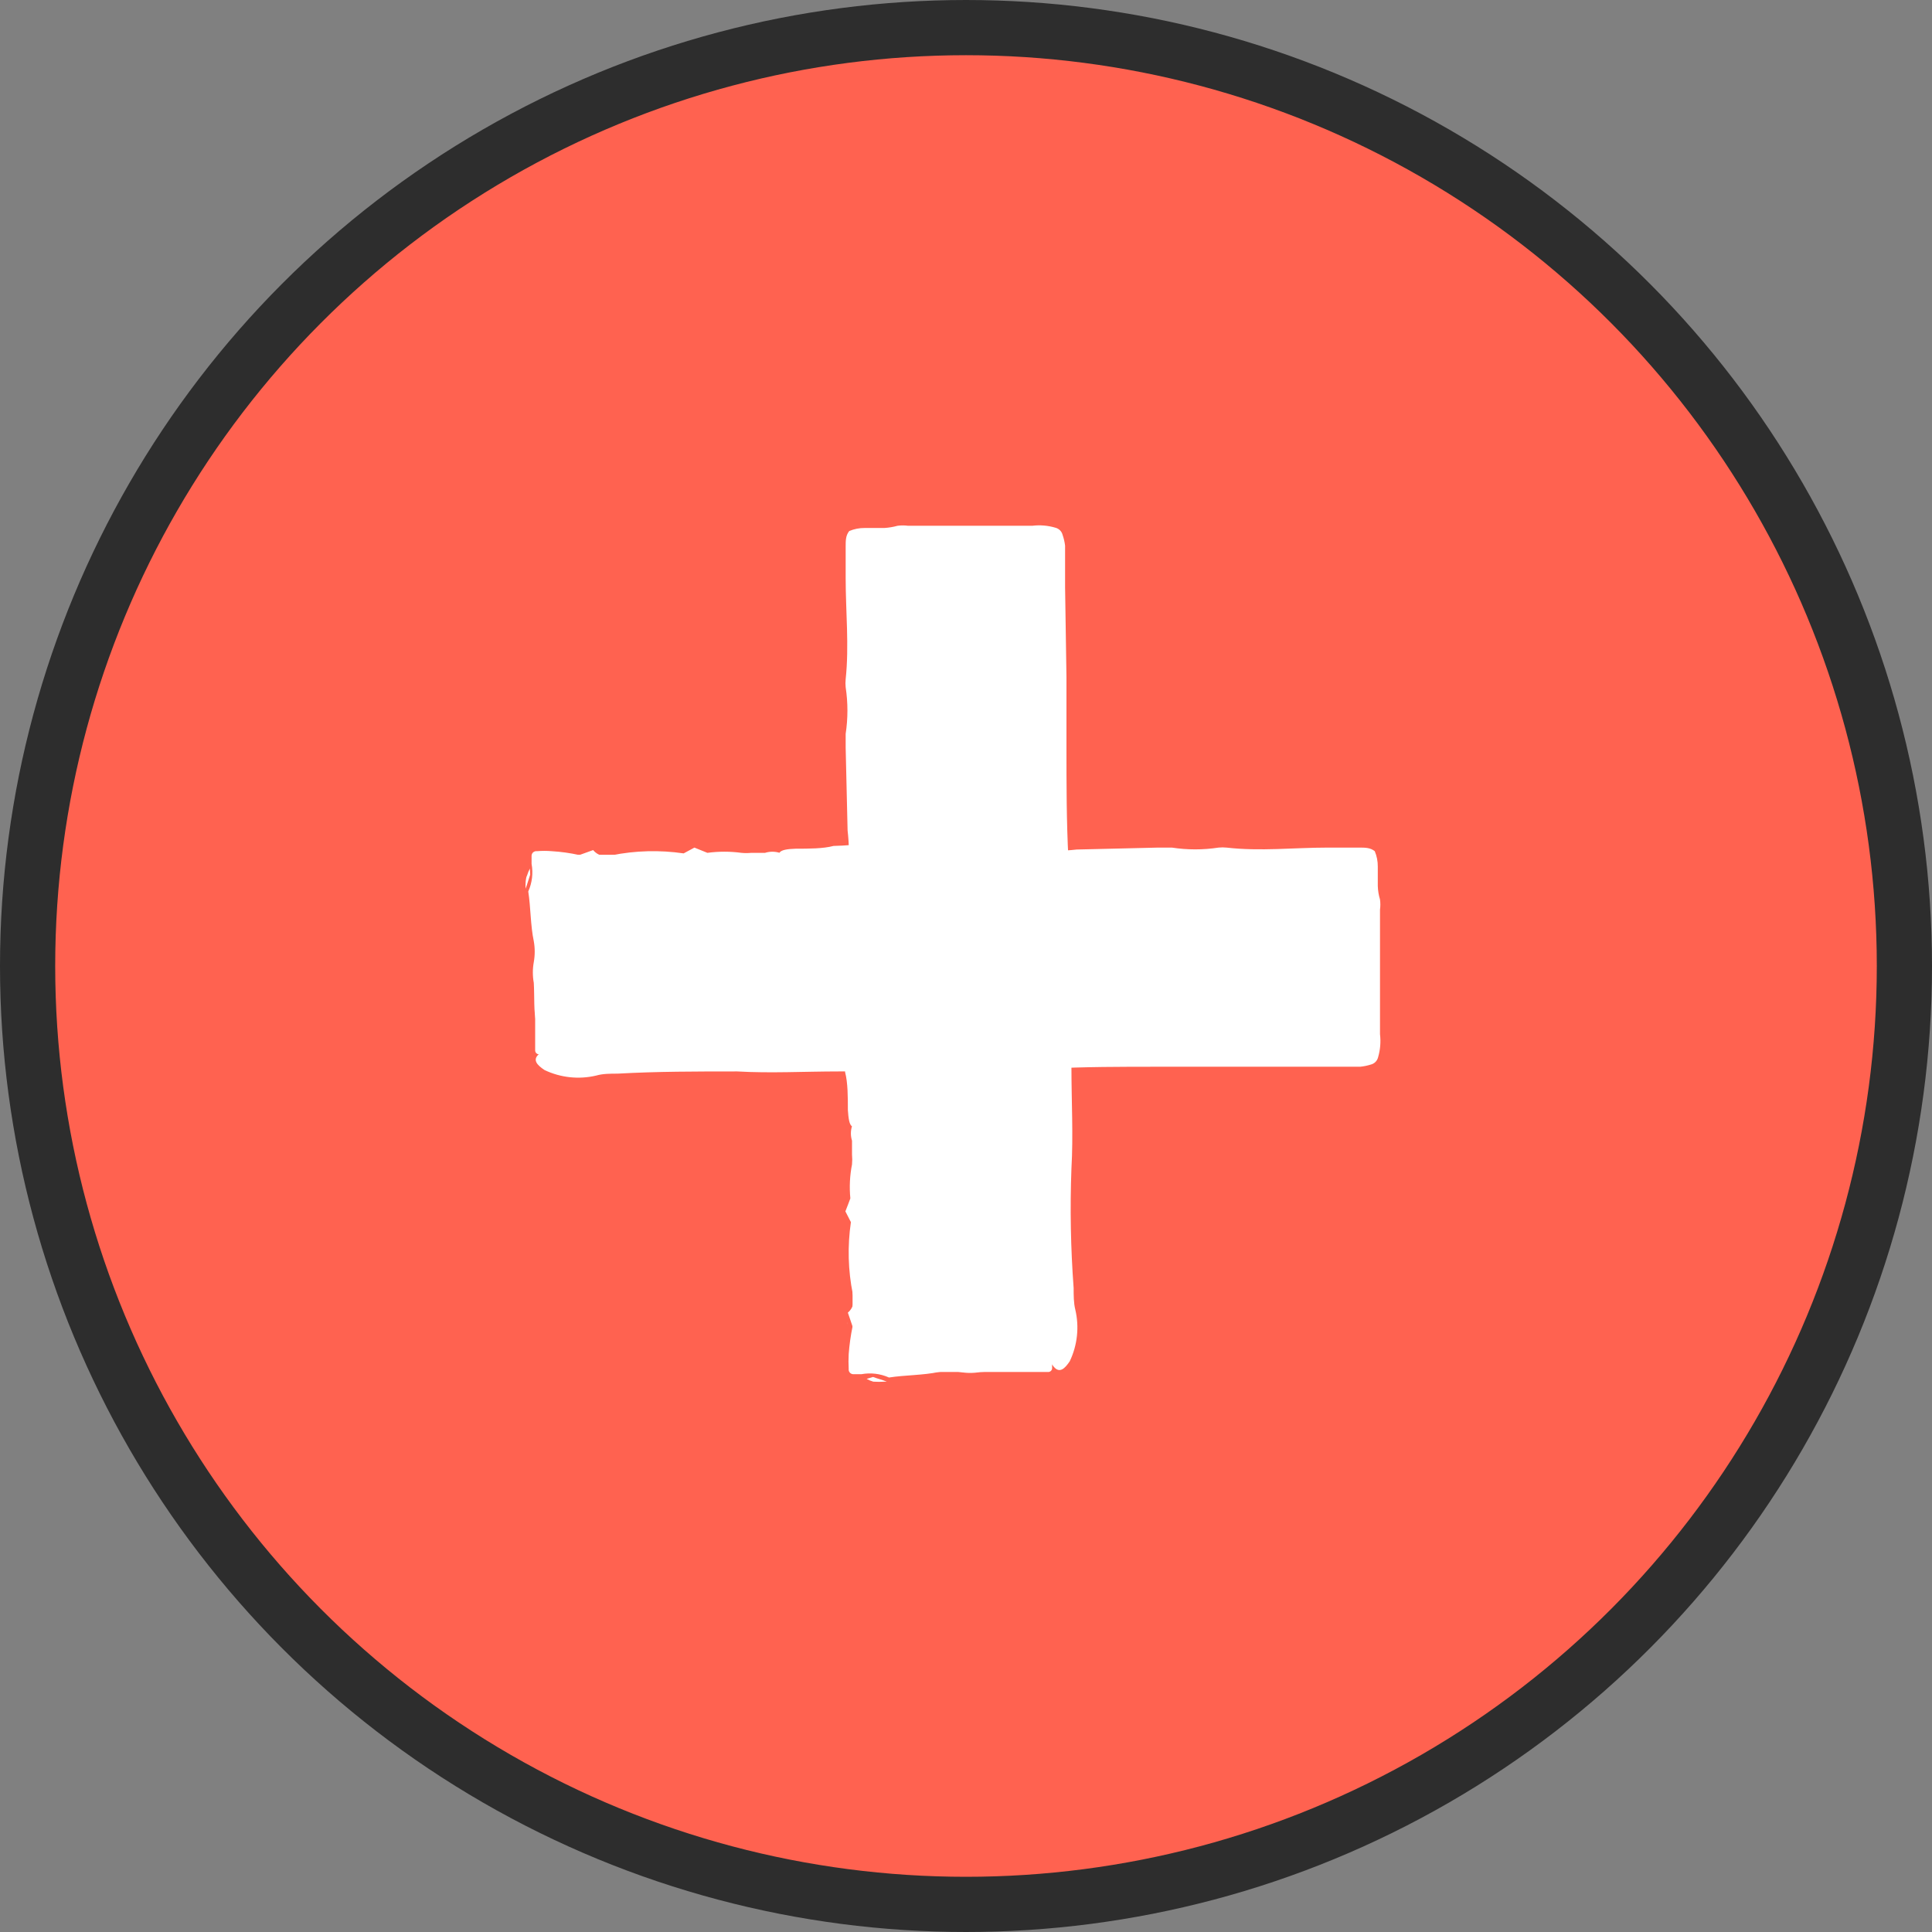 <svg width="70" height="70" viewBox="0 0 70 70" fill="none" xmlns="http://www.w3.org/2000/svg">
<rect x="0" y="0" width="70" height="70" fill="#808080" stroke="none"/>
<circle cx="35" cy="35" r="34" fill="#FF6250" stroke="#2D2D2D" stroke-width="2"/>
<path d="M49.5 30.97H19.53C19.453 30.97 19.39 31.033 19.39 31.11V38.06C19.39 38.137 19.453 38.2 19.53 38.2H49.5C49.577 38.2 49.64 38.137 49.64 38.06V31.11C49.64 31.033 49.577 30.97 49.5 30.97Z" fill="white"/>
<path d="M36.4 30.84C36.758 30.886 37.121 30.886 37.48 30.84C37.98 30.84 38.48 30.84 39.01 30.78L41.96 30.71H42.46C43.02 30.796 43.59 30.796 44.15 30.71C44.246 30.7 44.343 30.7 44.44 30.71C45.66 30.85 46.88 30.71 48.1 30.71H49.25C49.46 30.71 49.65 30.71 49.81 30.84C49.885 31.017 49.922 31.208 49.92 31.4V31.45C49.92 31.67 49.92 31.93 49.92 32.1C49.925 32.266 49.952 32.431 50 32.59C50.017 32.713 50.017 32.837 50 32.96C50 33.85 50 34.59 50 35.3V36.3C50 36.67 50 37.06 50 37.47C50.034 37.752 50.01 38.038 49.93 38.31C49.914 38.373 49.881 38.43 49.836 38.476C49.79 38.522 49.733 38.554 49.67 38.57C49.543 38.61 49.413 38.637 49.28 38.65H47.77H44.51C43.66 38.65 42.81 38.65 41.96 38.65C40.63 38.65 39.29 38.65 37.96 38.72C36.63 38.79 35.49 38.82 34.25 38.82H31.92H30.39C29.16 38.82 27.92 38.89 26.71 38.82C25.24 38.82 23.81 38.82 22.38 38.9C22.11 38.9 21.84 38.9 21.6 38.97C20.972 39.118 20.312 39.047 19.73 38.77C19.46 38.59 19.28 38.4 19.53 38.19C19.78 37.98 20.03 37.86 20.95 37.88C21.87 37.9 22.5 37.82 23.29 37.88C23.529 37.869 23.767 37.836 24 37.78C25 37.78 26 37.78 27 37.7C27.33 37.7 27.72 37.7 28.08 37.7C28.44 37.7 29.08 37.7 29.5 37.7C30.68 37.7 31.87 37.7 33.04 37.63C33.38 37.63 33.78 37.63 34.15 37.63C35.229 37.69 36.311 37.69 37.39 37.63C38.39 37.76 39.39 37.63 40.39 37.71C40.74 37.71 41.11 37.71 41.47 37.71H41.69L43.46 37.63H45.67C46.19 37.63 46.67 37.63 47.23 37.63C47.473 37.644 47.717 37.644 47.96 37.63C48.165 37.612 48.369 37.582 48.57 37.54C48.682 37.603 48.812 37.628 48.94 37.61C49 37.51 48.94 37.36 48.94 37.24V34.64V31.74C48.955 31.654 48.955 31.566 48.94 31.48C48.88 31.42 48.77 31.48 48.69 31.48H48.42H47.9C47.653 31.526 47.401 31.55 47.15 31.55C46.151 31.495 45.149 31.495 44.15 31.55H43.56C43.486 31.523 43.406 31.514 43.328 31.525C43.249 31.535 43.175 31.565 43.11 31.61H42.54C42.279 31.573 42.014 31.618 41.78 31.74C41.42 31.74 41.2 31.59 40.84 31.74C40.21 31.74 39.56 31.74 38.95 31.74C37.986 31.709 37.02 31.739 36.06 31.83C35.791 31.895 35.509 31.895 35.24 31.83C35.17 31.83 34.78 31.83 34.67 31.83C34.494 31.803 34.316 31.803 34.14 31.83C33.21 31.83 32.27 31.83 31.34 31.83C31.007 31.805 30.673 31.805 30.34 31.83C29.735 31.94 29.115 31.94 28.51 31.83C28.122 31.781 27.729 31.781 27.34 31.83C26.716 31.955 26.074 31.955 25.45 31.83C25.214 31.803 24.976 31.803 24.74 31.83H24.64H24.75L21.43 31.89C21.04 31.89 20.61 31.89 20.26 31.89C20.26 31.89 20.19 31.89 20.17 31.94V32.33C20.17 33.33 20.31 34.24 20.27 35.23C20.235 35.863 20.235 36.497 20.27 37.13C20.299 37.346 20.275 37.566 20.2 37.77C20.176 37.846 20.146 37.919 20.11 37.99H19.71V37.88C19.62 37.59 19.53 37.31 19.43 37.01C19.33 36.71 19.37 36.09 19.34 35.61C19.295 35.362 19.295 35.108 19.34 34.86C19.385 34.609 19.385 34.352 19.34 34.1C19.22 33.54 19.23 32.87 19.14 32.3C19.28 31.986 19.322 31.638 19.26 31.3C19.26 31.19 19.26 31.09 19.26 31C19.261 30.977 19.267 30.954 19.278 30.933C19.288 30.912 19.302 30.894 19.32 30.879C19.338 30.864 19.359 30.853 19.381 30.846C19.403 30.839 19.427 30.837 19.45 30.84C19.63 30.825 19.81 30.825 19.99 30.84C20.326 30.86 20.661 30.907 20.99 30.98L21.49 30.8C21.569 30.896 21.675 30.966 21.795 31C21.915 31.034 22.042 31.03 22.16 30.99C23.019 30.816 23.902 30.793 24.77 30.92L25.16 30.71L25.63 30.9C26.038 30.845 26.452 30.845 26.86 30.9C26.98 30.912 27.1 30.912 27.22 30.9C27.39 30.9 27.58 30.9 27.72 30.9C27.892 30.846 28.077 30.846 28.25 30.9H28.48H28.24C28.3 30.79 28.54 30.76 28.83 30.75C29.29 30.75 29.83 30.75 30.2 30.65C30.632 30.64 31.063 30.604 31.49 30.54C31.736 30.513 31.984 30.513 32.23 30.54C32.886 30.395 33.559 30.338 34.23 30.37L35.15 30.66H35.35H36.35L36.4 30.84Z" fill="white"/>
<path d="M19.21 31.69C19.15 31.86 19.1 32.06 19.04 32.2V32.13C19.04 32.03 19.04 31.82 19.1 31.71C19.124 31.627 19.158 31.546 19.2 31.47L19.21 31.69Z" fill="white"/>
<path d="M36.84 30.68L36.94 30.62C36.99 30.613 37.04 30.613 37.09 30.62C37.09 30.62 37.09 30.62 37.09 30.67L36.84 30.68Z" fill="white"/>
<path d="M36.41 30.84L36.5 30.79L36.58 30.82L36.4 30.84H36.41Z" fill="white"/>
<path d="M46 31.66H46.08H45.99C45.99 31.66 46.01 31.67 46 31.66Z" fill="white"/>
<path d="M35.17 30.82L35.32 30.77L35.38 30.82H35.39H35.16H35.17Z" fill="white"/>
<path d="M31.83 29.96L31.88 29.97L31.81 29.98L31.83 29.96Z" fill="white"/>
<path d="M40.99 31.68L41.19 31.75H41.2L41 31.67L40.99 31.68Z" fill="white"/>
<path d="M43.46 31.65H43.27H43.26L43.48 31.66L43.46 31.65Z" fill="white"/>
<path d="M43.69 31.59L43.46 31.65L43.48 31.66L43.7 31.59H43.69Z" fill="white"/>
<path d="M41.62 37.86L41.84 37.87V37.86H41.61H41.62Z" fill="white"/>
<path d="M37.98 19.46H31.03C30.953 19.46 30.89 19.523 30.89 19.6V49.57C30.89 49.647 30.953 49.71 31.03 49.71H37.98C38.057 49.71 38.12 49.647 38.12 49.57V19.6C38.12 19.523 38.057 19.46 37.98 19.46Z" fill="white"/>
<path d="M30.77 32.7C30.826 32.339 30.826 31.971 30.77 31.61C30.77 31.12 30.77 30.61 30.71 30.09L30.64 27.09C30.64 26.92 30.64 26.75 30.64 26.59C30.725 26.03 30.725 25.46 30.64 24.9C30.63 24.804 30.63 24.706 30.64 24.61C30.77 23.39 30.64 22.17 30.64 20.94V19.8C30.64 19.59 30.64 19.4 30.77 19.24C30.947 19.165 31.138 19.128 31.33 19.13H32.04C32.202 19.12 32.363 19.093 32.52 19.05C32.646 19.033 32.774 19.033 32.9 19.05C33.79 19.05 34.53 19.05 35.23 19.05H36.23H37.4C37.682 19.015 37.968 19.039 38.24 19.12C38.303 19.136 38.36 19.169 38.406 19.214C38.452 19.26 38.484 19.317 38.5 19.38C38.544 19.506 38.574 19.637 38.59 19.77V21.28L38.64 24.54C38.64 25.39 38.64 26.24 38.64 27.09C38.64 28.42 38.64 29.76 38.71 31.09C38.78 32.42 38.81 33.56 38.82 34.8V37.13V38.66C38.82 39.89 38.89 41.13 38.82 42.34C38.766 43.784 38.793 45.229 38.9 46.67C38.9 46.93 38.9 47.21 38.96 47.45C39.108 48.078 39.037 48.737 38.76 49.32C38.58 49.59 38.39 49.77 38.18 49.52C37.97 49.27 37.86 49.02 37.87 48.1C37.88 47.18 37.81 46.55 37.87 45.76C37.864 45.52 37.831 45.282 37.77 45.05C37.77 44.05 37.77 43.05 37.69 42.05C37.67 41.69 37.67 41.33 37.69 40.97C37.69 40.5 37.69 40.02 37.69 39.55C37.69 38.37 37.69 37.18 37.61 36C37.61 35.67 37.61 35.27 37.61 34.9C37.675 33.821 37.675 32.739 37.61 31.66C37.74 30.66 37.61 29.66 37.69 28.66C37.709 28.297 37.709 27.933 37.69 27.57V27.34C37.69 26.75 37.64 26.14 37.61 25.57C37.61 24.84 37.61 24.1 37.61 23.36C37.61 22.84 37.56 22.36 37.61 21.8C37.629 21.557 37.629 21.313 37.61 21.07C37.592 20.865 37.562 20.662 37.52 20.46C37.582 20.347 37.609 20.218 37.6 20.09C37.49 20.03 37.34 20.09 37.23 20.09H34.62H31.72C31.634 20.08 31.546 20.08 31.46 20.09C31.46 20.16 31.46 20.27 31.46 20.35V20.62V21.15C31.498 21.398 31.518 21.649 31.52 21.9C31.465 22.899 31.465 23.901 31.52 24.9V25.51C31.47 25.75 31.52 25.88 31.59 25.95C31.59 26.14 31.59 26.33 31.59 26.52C31.546 26.78 31.588 27.047 31.71 27.28C31.71 27.64 31.57 27.86 31.66 28.22C31.66 28.85 31.66 29.5 31.66 30.11C31.634 31.074 31.664 32.039 31.75 33C31.815 33.269 31.815 33.551 31.75 33.82C31.75 33.89 31.81 34.28 31.75 34.39C31.723 34.566 31.723 34.744 31.75 34.92C31.75 35.85 31.75 36.79 31.75 37.72C31.75 38.05 31.75 38.42 31.75 38.72C31.855 39.326 31.855 39.945 31.75 40.55C31.696 40.938 31.696 41.332 31.75 41.72C31.875 42.344 31.875 42.986 31.75 43.61C31.728 43.846 31.728 44.084 31.75 44.32L31.7 44.42L31.75 44.31L31.8 47.63C31.8 48.02 31.8 48.45 31.8 48.8C31.8 48.8 31.8 48.87 31.85 48.88C31.85 48.88 31.85 48.88 31.9 48.88H32.19C33.19 48.88 34.1 48.74 35.09 48.78C35.723 48.815 36.357 48.815 36.99 48.78C37.206 48.751 37.425 48.776 37.63 48.85C37.706 48.874 37.779 48.904 37.85 48.94H37.9V49.63V49.34H37.79L36.92 49.62L35.52 49.71C35.275 49.755 35.025 49.755 34.78 49.71C34.525 49.665 34.265 49.665 34.01 49.71C33.45 49.83 32.78 49.82 32.21 49.91C31.896 49.77 31.548 49.728 31.21 49.79H30.91C30.887 49.789 30.864 49.783 30.843 49.772C30.822 49.762 30.804 49.748 30.789 49.73C30.774 49.712 30.762 49.691 30.756 49.669C30.749 49.647 30.747 49.623 30.75 49.6C30.74 49.42 30.74 49.24 30.75 49.06C30.775 48.724 30.822 48.39 30.89 48.06L30.72 47.56C30.814 47.48 30.882 47.373 30.915 47.253C30.947 47.133 30.942 47.007 30.9 46.89C30.726 46.031 30.703 45.148 30.83 44.28L30.63 43.89C30.69 43.73 30.75 43.59 30.81 43.42C30.77 43.009 30.79 42.595 30.87 42.19C30.881 42.07 30.881 41.95 30.87 41.83C30.87 41.66 30.87 41.47 30.87 41.33C30.816 41.157 30.816 40.973 30.87 40.8L30.92 40.56L30.87 40.81C30.77 40.75 30.74 40.51 30.72 40.22C30.72 39.76 30.72 39.22 30.62 38.85C30.62 38.418 30.583 37.986 30.51 37.56C30.493 37.314 30.493 37.066 30.51 36.82C30.365 36.164 30.308 35.491 30.34 34.82C30.44 34.52 30.54 34.21 30.63 33.9V33.69V32.69L30.77 32.7Z" fill="white"/>
<path d="M31.63 49.89C31.79 49.95 31.99 50 32.13 50.06H32.06C31.92 50.069 31.78 50.069 31.64 50.06C31.556 50.036 31.476 50.002 31.4 49.96L31.63 49.89Z" fill="white"/>
<path d="M30.61 32.3L30.55 32.2C30.543 32.147 30.543 32.093 30.55 32.04C30.55 32.04 30.55 32.04 30.6 32.04L30.61 32.3Z" fill="white"/>
<path d="M30.69 47.98C30.686 47.954 30.686 47.926 30.69 47.9V47.97V47.98Z" fill="white"/>
<path d="M29.91 26.38V26.46V26.36C29.91 26.367 29.91 26.373 29.91 26.38Z" fill="white"/>
<path d="M30.77 32.69L30.71 32.59L30.74 32.51L30.77 32.7V32.69Z" fill="white"/>
<path d="M31.59 23.1V23.02V23.1C31.6 23.09 31.59 23.1 31.59 23.1Z" fill="white"/>
<path d="M30.75 33.92L30.7 33.77L30.75 33.72V33.71L30.74 33.94L30.75 33.92Z" fill="white"/>
<path d="M29.89 37.27L29.9 37.22L29.91 37.28L29.89 37.27Z" fill="white"/>
<path d="M31.61 28.1L31.68 27.9V27.89L31.6 28.09L31.61 28.1Z" fill="white"/>
<path d="M31.58 25.63V25.83L31.59 25.62L31.58 25.63Z" fill="white"/>
<path d="M31.52 25.4L31.58 25.63L31.59 25.62L31.52 25.39V25.4Z" fill="white"/>
</svg>
